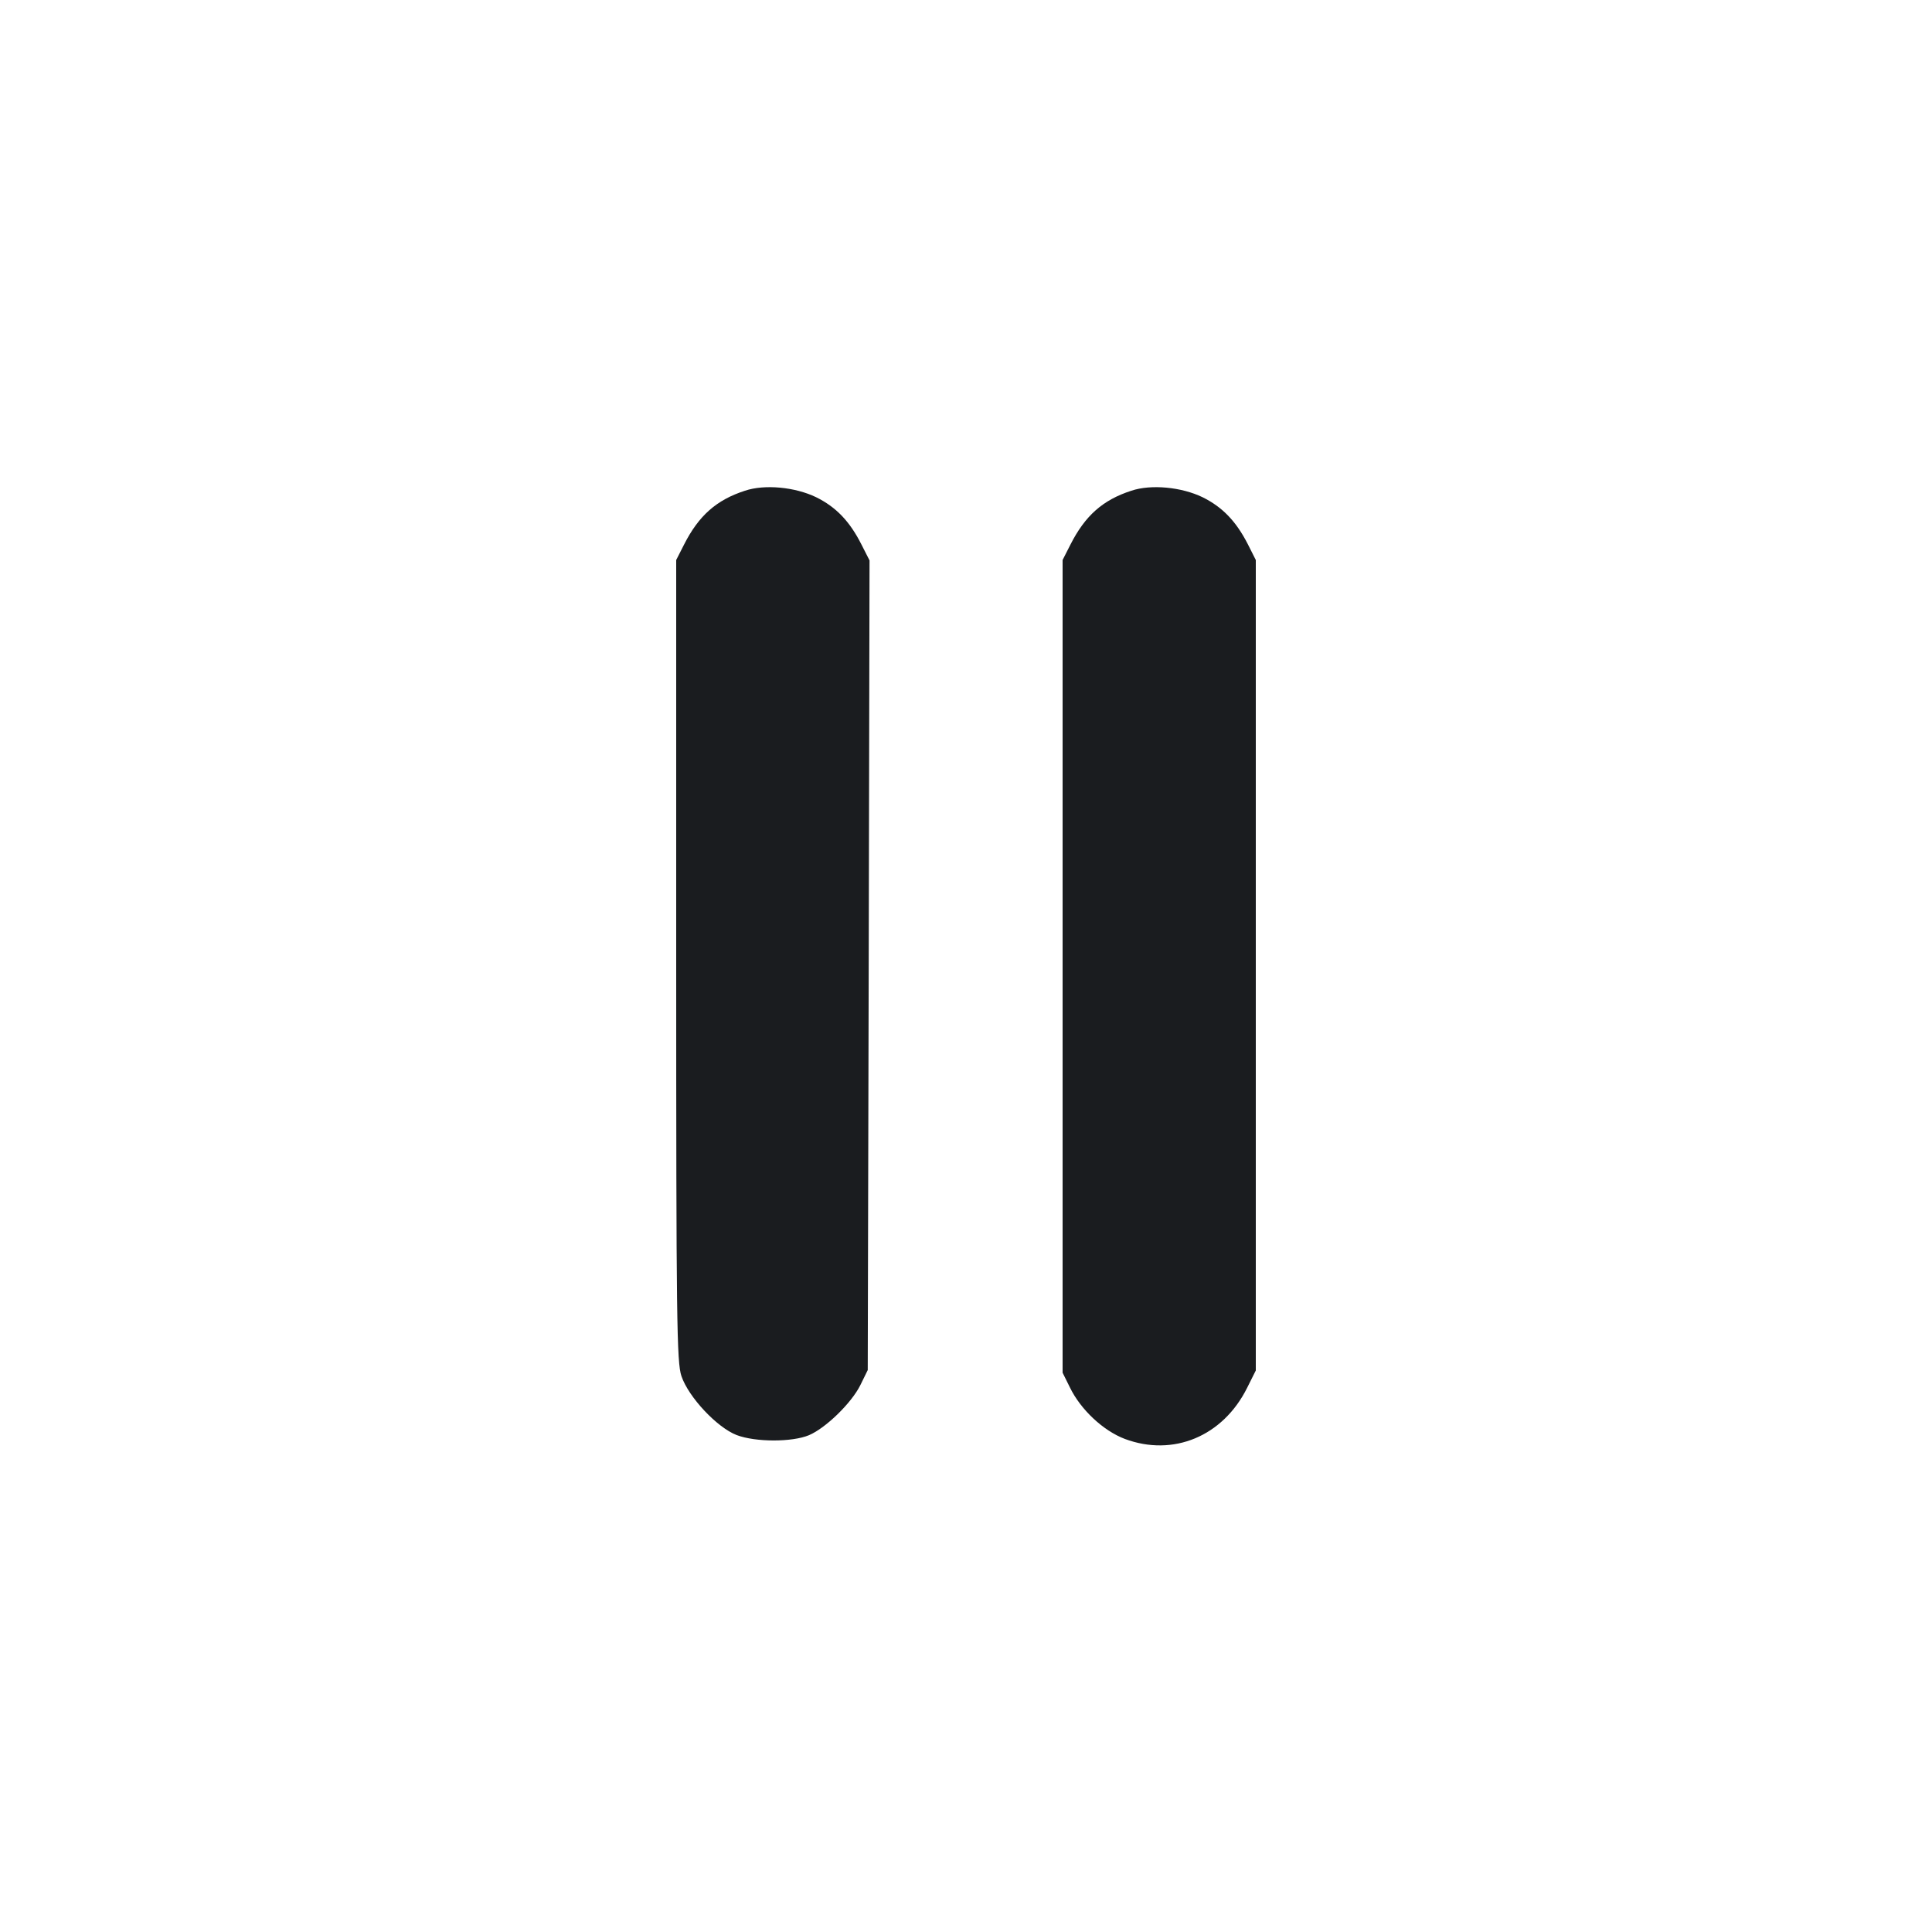 <svg width="14" height="14" viewBox="0 0 14 14" fill="none" xmlns="http://www.w3.org/2000/svg"><path d="M5.398 3.556 C 5.191 3.623,5.063 3.737,4.957 3.946 L 4.900 4.058 4.900 6.960 C 4.900 9.572,4.904 9.873,4.938 9.972 C 4.990 10.125,5.196 10.344,5.338 10.399 C 5.475 10.451,5.740 10.451,5.862 10.400 C 5.984 10.348,6.169 10.168,6.234 10.038 L 6.288 9.928 6.295 6.995 L 6.301 4.061 6.242 3.945 C 6.157 3.777,6.058 3.674,5.914 3.603 C 5.761 3.529,5.541 3.508,5.398 3.556 M8.198 3.556 C 7.991 3.623,7.863 3.737,7.757 3.946 L 7.700 4.058 7.700 7.003 L 7.700 9.947 7.753 10.054 C 7.831 10.215,7.995 10.368,8.151 10.427 C 8.502 10.558,8.862 10.408,9.037 10.057 L 9.100 9.931 9.100 6.995 L 9.100 4.058 9.042 3.943 C 8.957 3.777,8.858 3.674,8.714 3.603 C 8.561 3.529,8.341 3.508,8.198 3.556 " fill="#1A1C1F" stroke="none" fill-rule="evenodd"></path></svg>